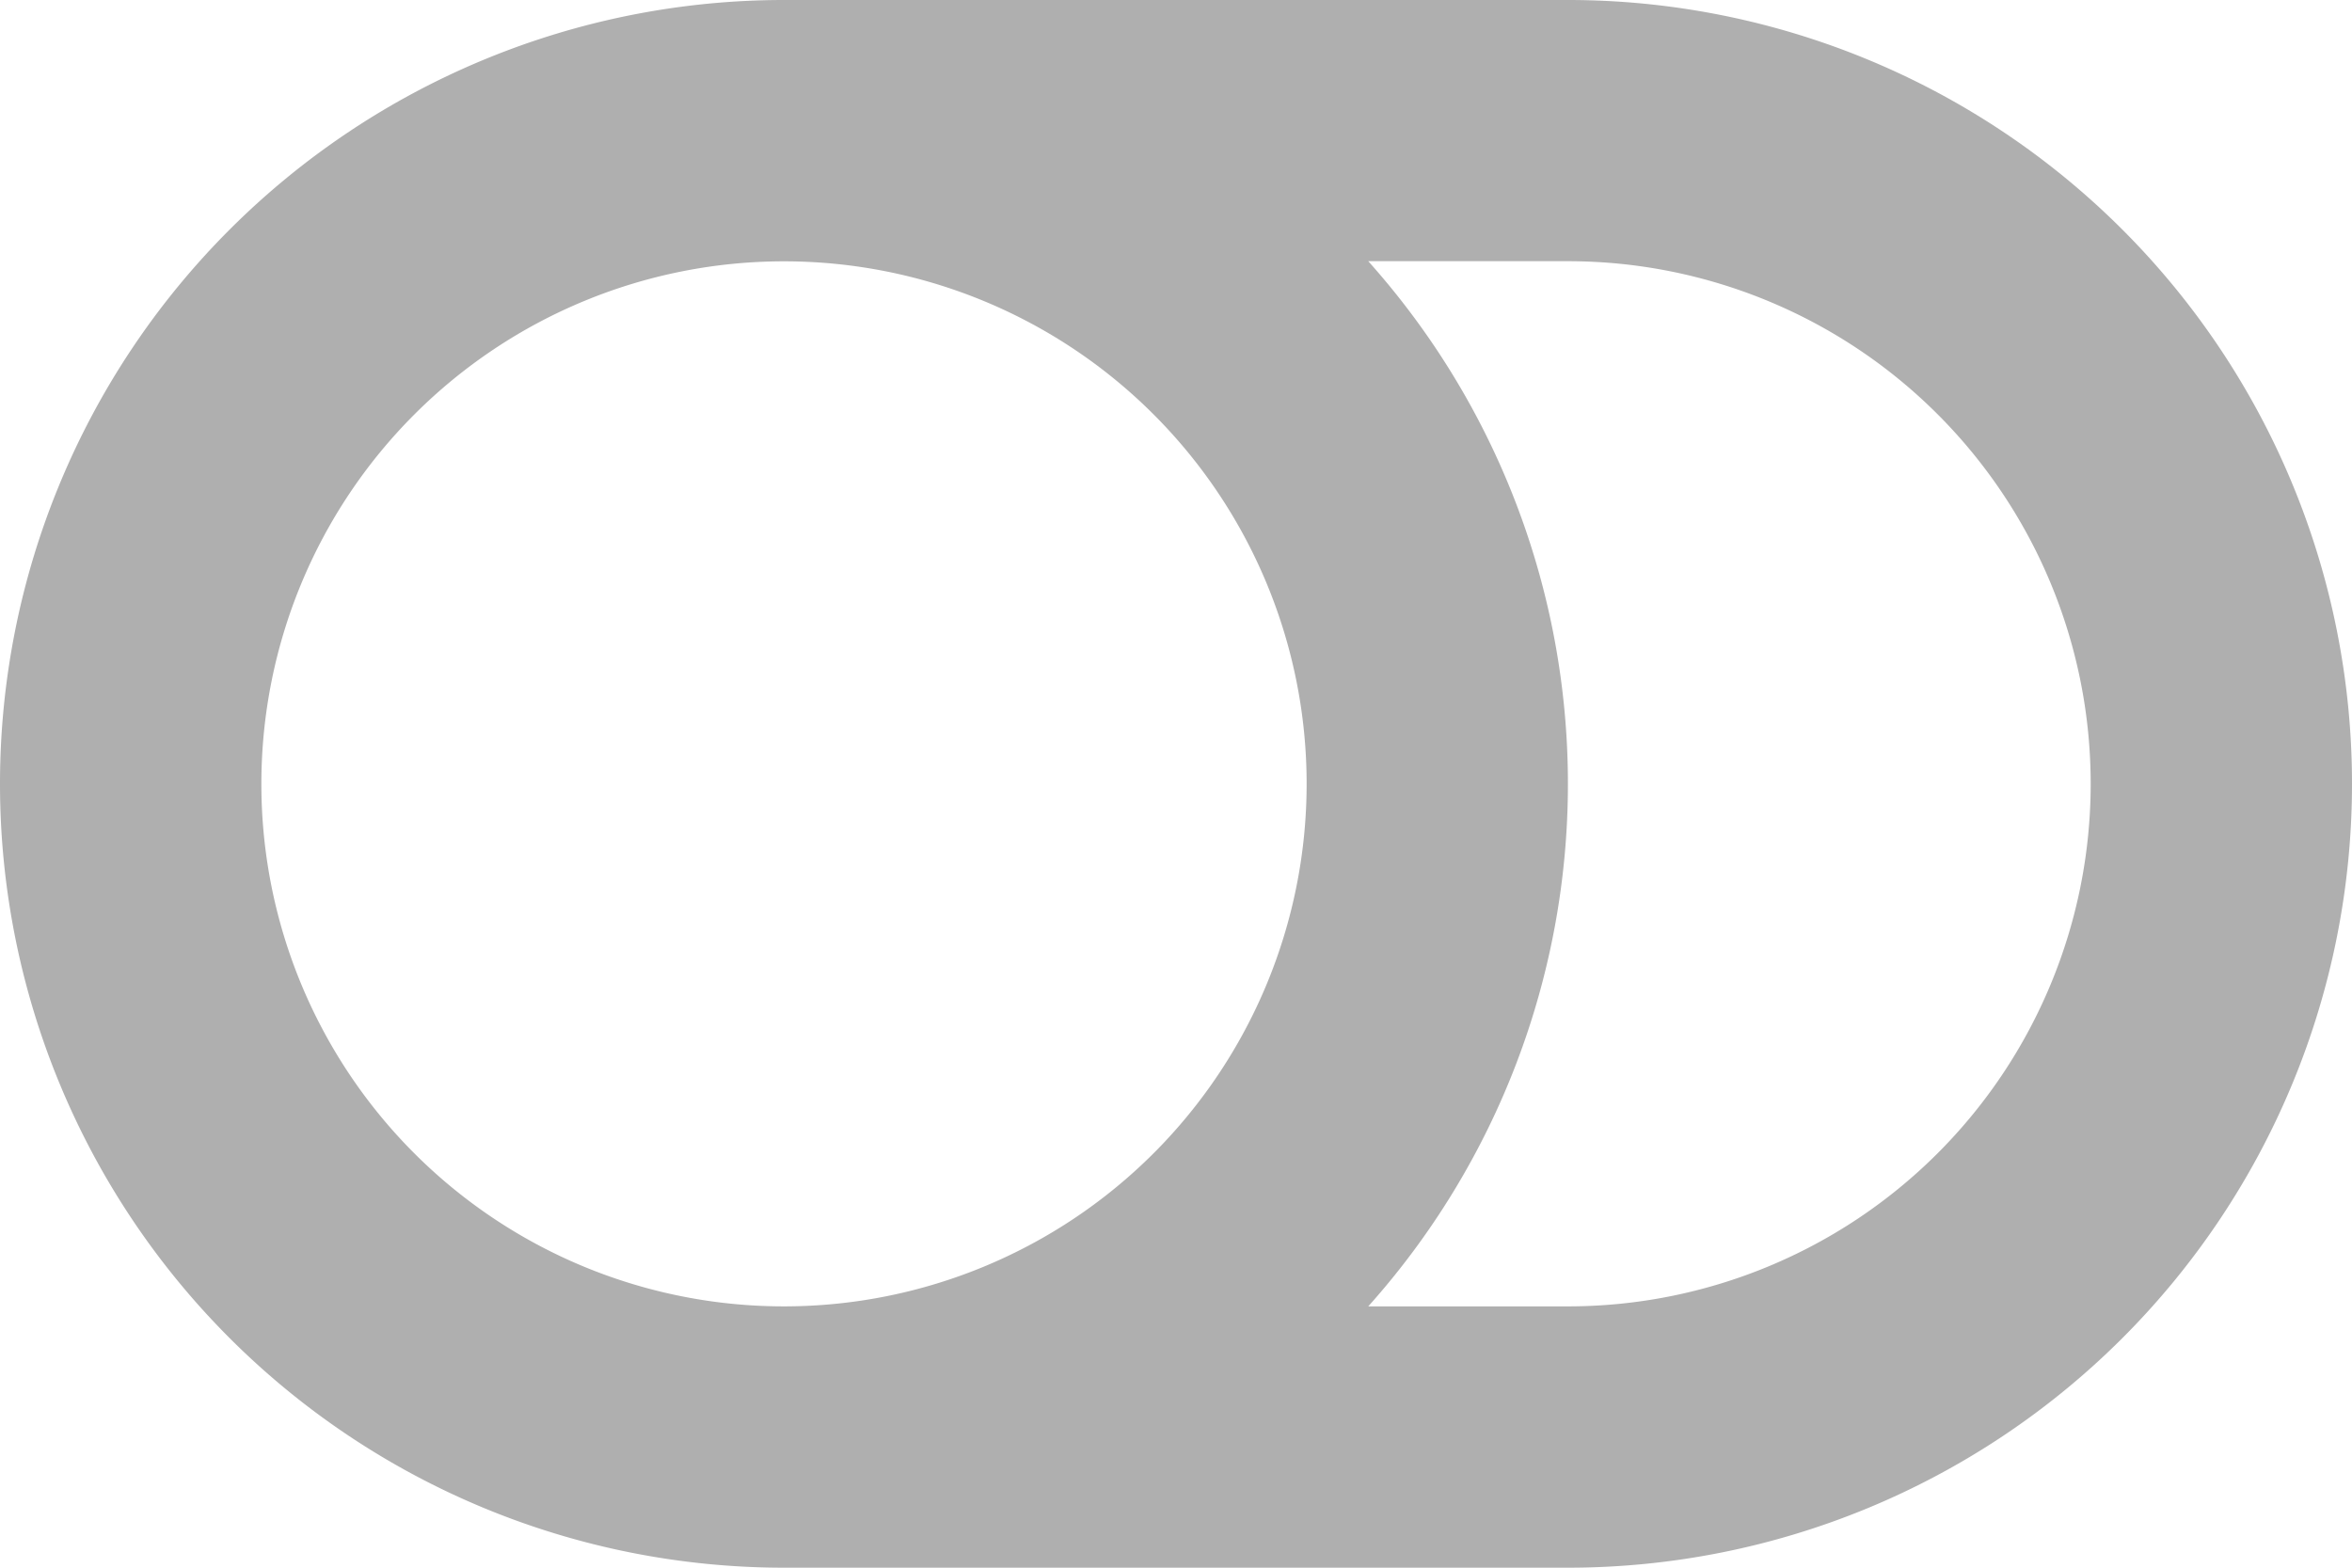 <svg xmlns="http://www.w3.org/2000/svg" width="19.5" height="13" viewBox="0 0 19.5 13">
  <path id="Icon_awesome-toggle-off" data-name="Icon awesome-toggle-off" d="M13,4.5H6.5a6.5,6.5,0,1,0,0,13H13a6.5,6.5,0,1,0,0-13ZM2.167,11A4.333,4.333,0,1,1,6.5,15.333,4.331,4.331,0,0,1,2.167,11ZM13,15.333H11.344a6.5,6.5,0,0,0,0-8.667H13a4.333,4.333,0,1,1,0,8.667Z" transform="translate(0 -4.5)" fill="#afafaf"/>
</svg>
